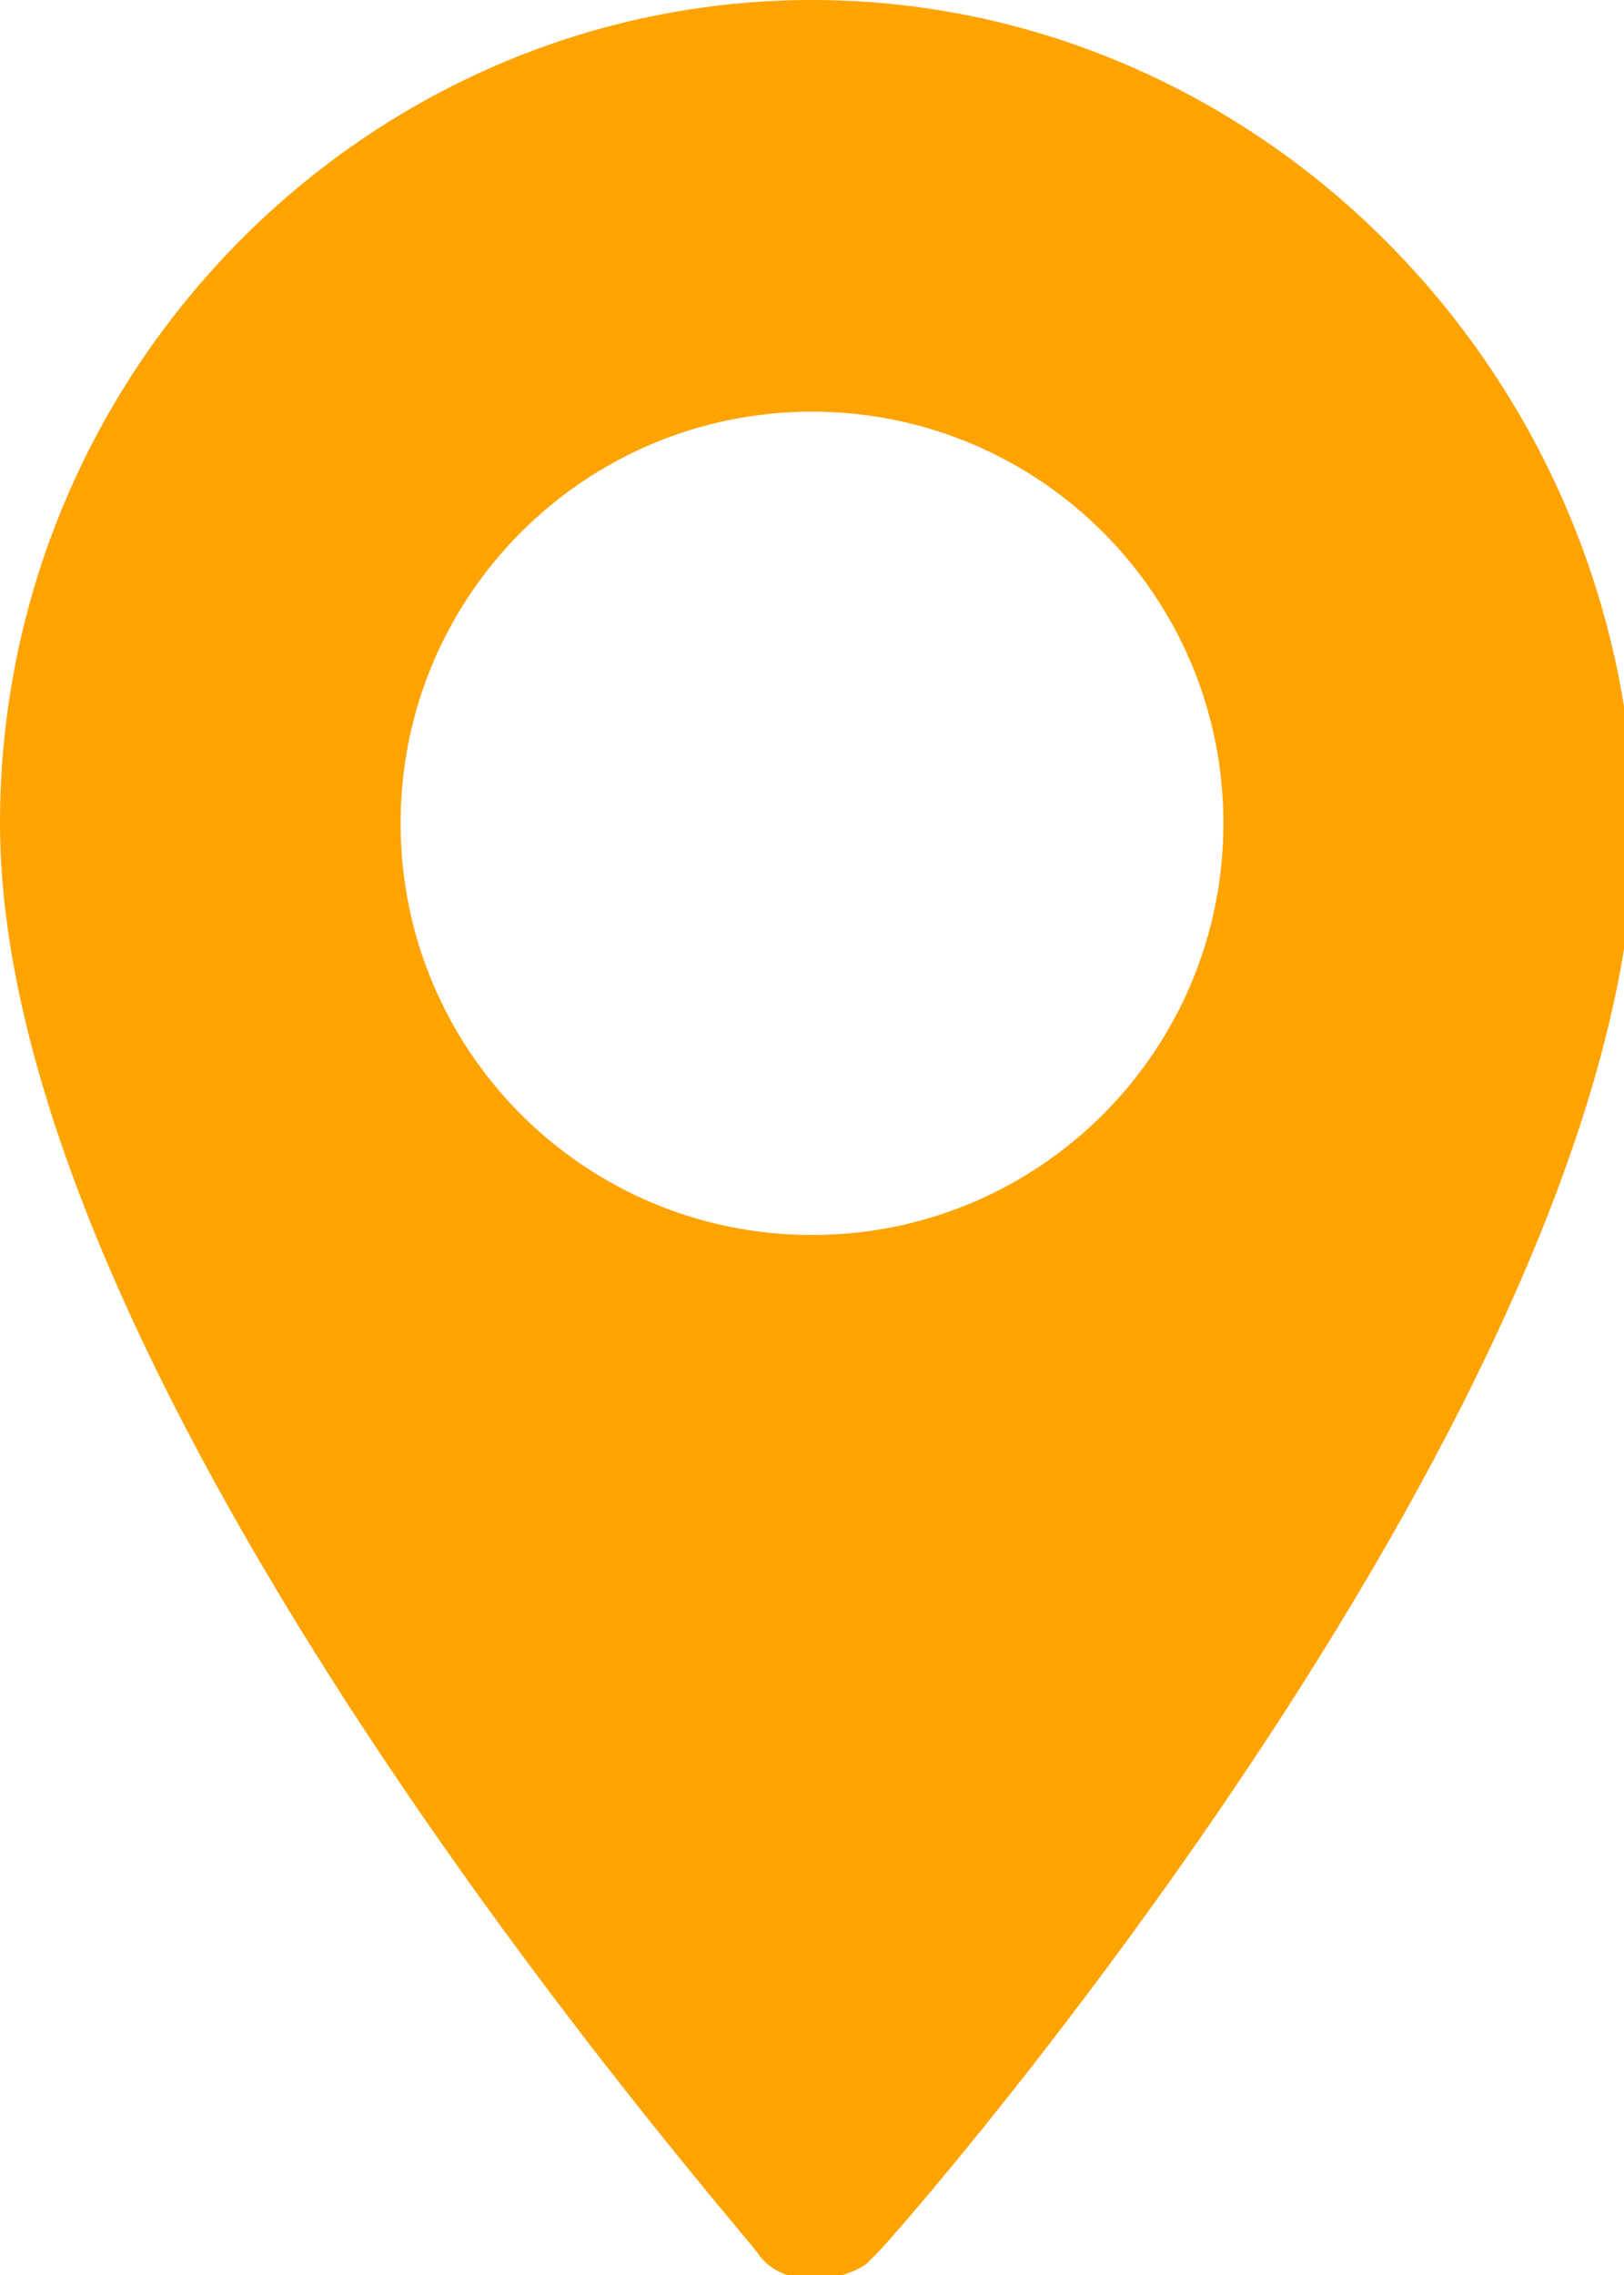 <?xml version="1.0" encoding="utf-8"?>
<!-- Generator: Adobe Illustrator 27.0.1, SVG Export Plug-In . SVG Version: 6.00 Build 0)  -->
<svg version="1.1" id="Ebene_1" xmlns="http://www.w3.org/2000/svg" xmlns:xlink="http://www.w3.org/1999/xlink" x="0px" y="0px"
	 viewBox="0 0 15 21" style="enable-background:new 0 0 15 21;" xml:space="preserve">
<style type="text/css">
	.st0{fill:#FFA300;}
</style>
<g id="karten-und-flaggen" transform="translate(-70.573)">
	<g id="Gruppe_648" transform="translate(70.573)">
		<path id="Pfad_914" class="st0" d="M7.5,0C3.4,0,0,3.4,0,7.6c0,5.2,6.7,12.8,7,13.2c0.2,0.3,0.7,0.3,1,0.1c0,0,0,0,0.1-0.1
			c0.3-0.3,7-8,7-13.2C15,3.4,11.6,0,7.5,0z M7.5,11.4c-2.1,0-3.8-1.7-3.8-3.8c0-2.1,1.7-3.8,3.8-3.8c2.1,0,3.8,1.7,3.8,3.8
			c0,0,0,0,0,0C11.3,9.7,9.6,11.4,7.5,11.4z"/>
	</g>
</g>
</svg>
